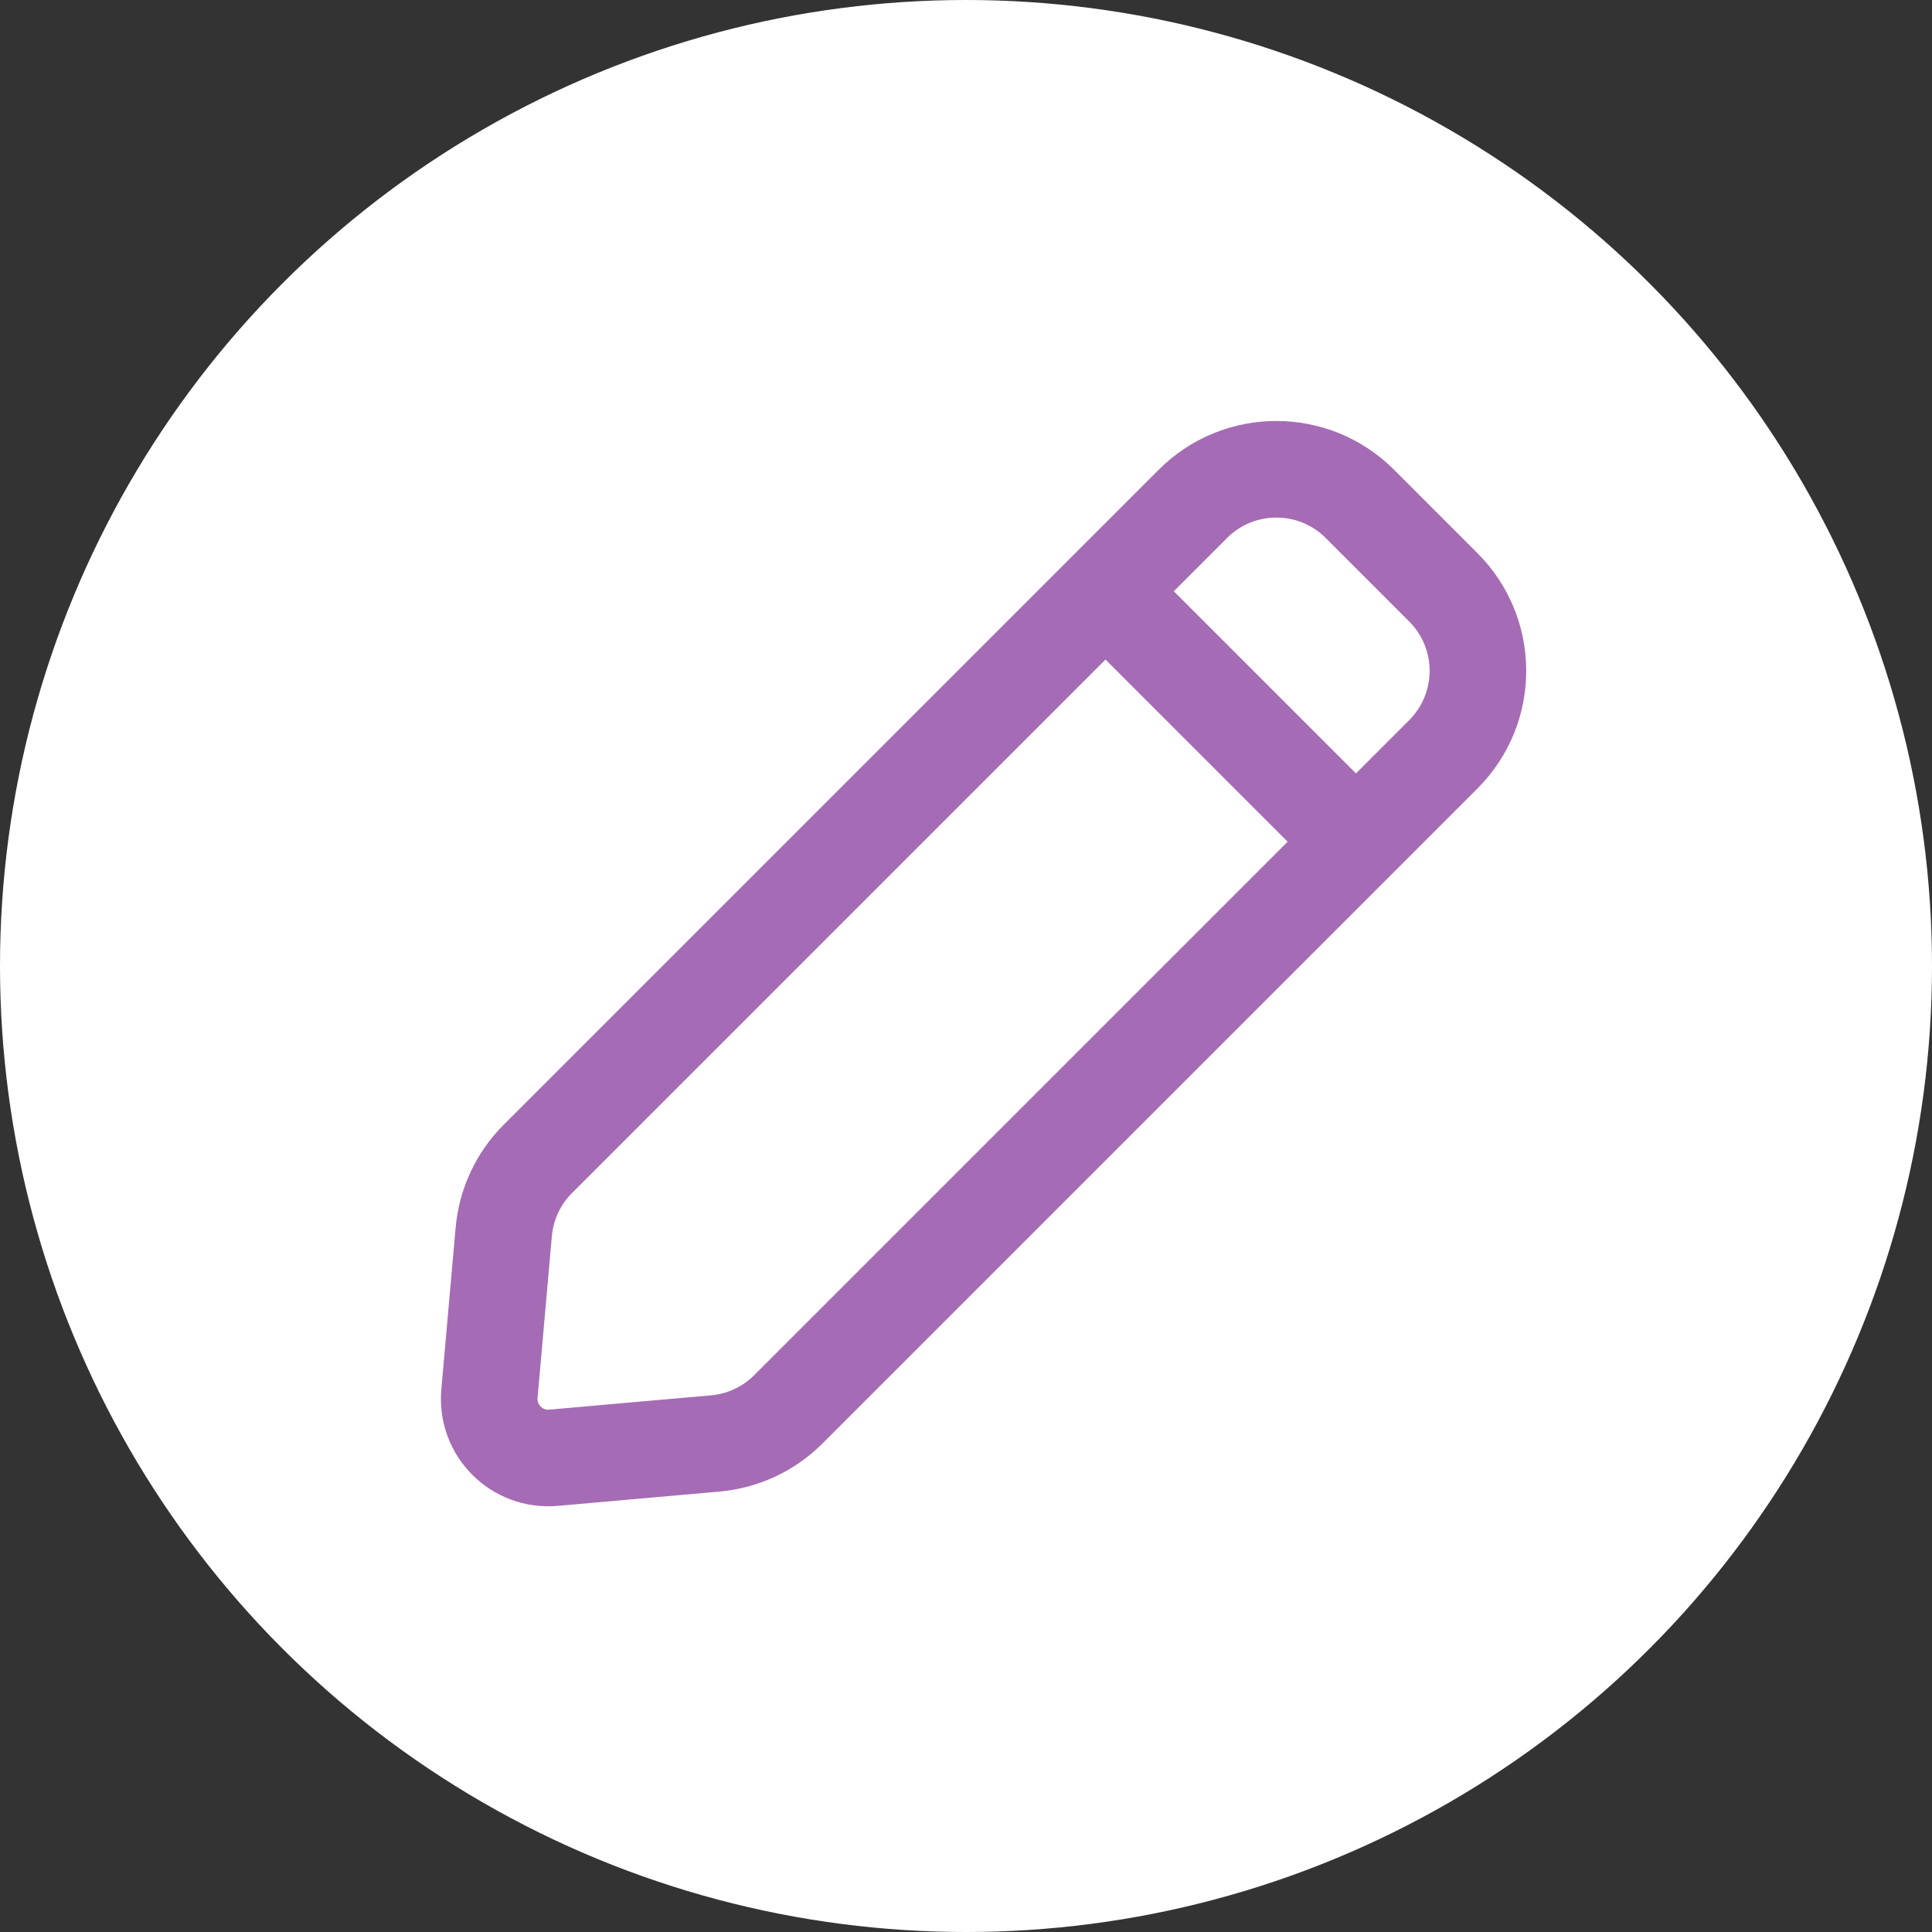 <svg width="30" height="30" viewBox="0 0 30 30" fill="none" xmlns="http://www.w3.org/2000/svg">
<rect x="0" y="0" width="30" height="30" fill="#333333" stroke="none"/>
<circle cx="15" cy="15" r="15" fill="white"/>
<path d="M17.166 9.181L18.523 7.824C19.239 7.108 20.4 7.108 21.116 7.824L22.412 9.12C23.128 9.836 23.128 10.997 22.412 11.713L21.055 13.07M17.166 9.181L8.352 17.995C8.047 18.299 7.86 18.701 7.822 19.13L7.6 21.642C7.55 22.21 8.025 22.686 8.594 22.636L11.106 22.414C11.535 22.376 11.937 22.189 12.241 21.884L21.055 13.07M17.166 9.181L21.055 13.07" stroke="#A66BB5" stroke-width="1.5" stroke-linecap="round" stroke-linejoin="round"/>
</svg>
